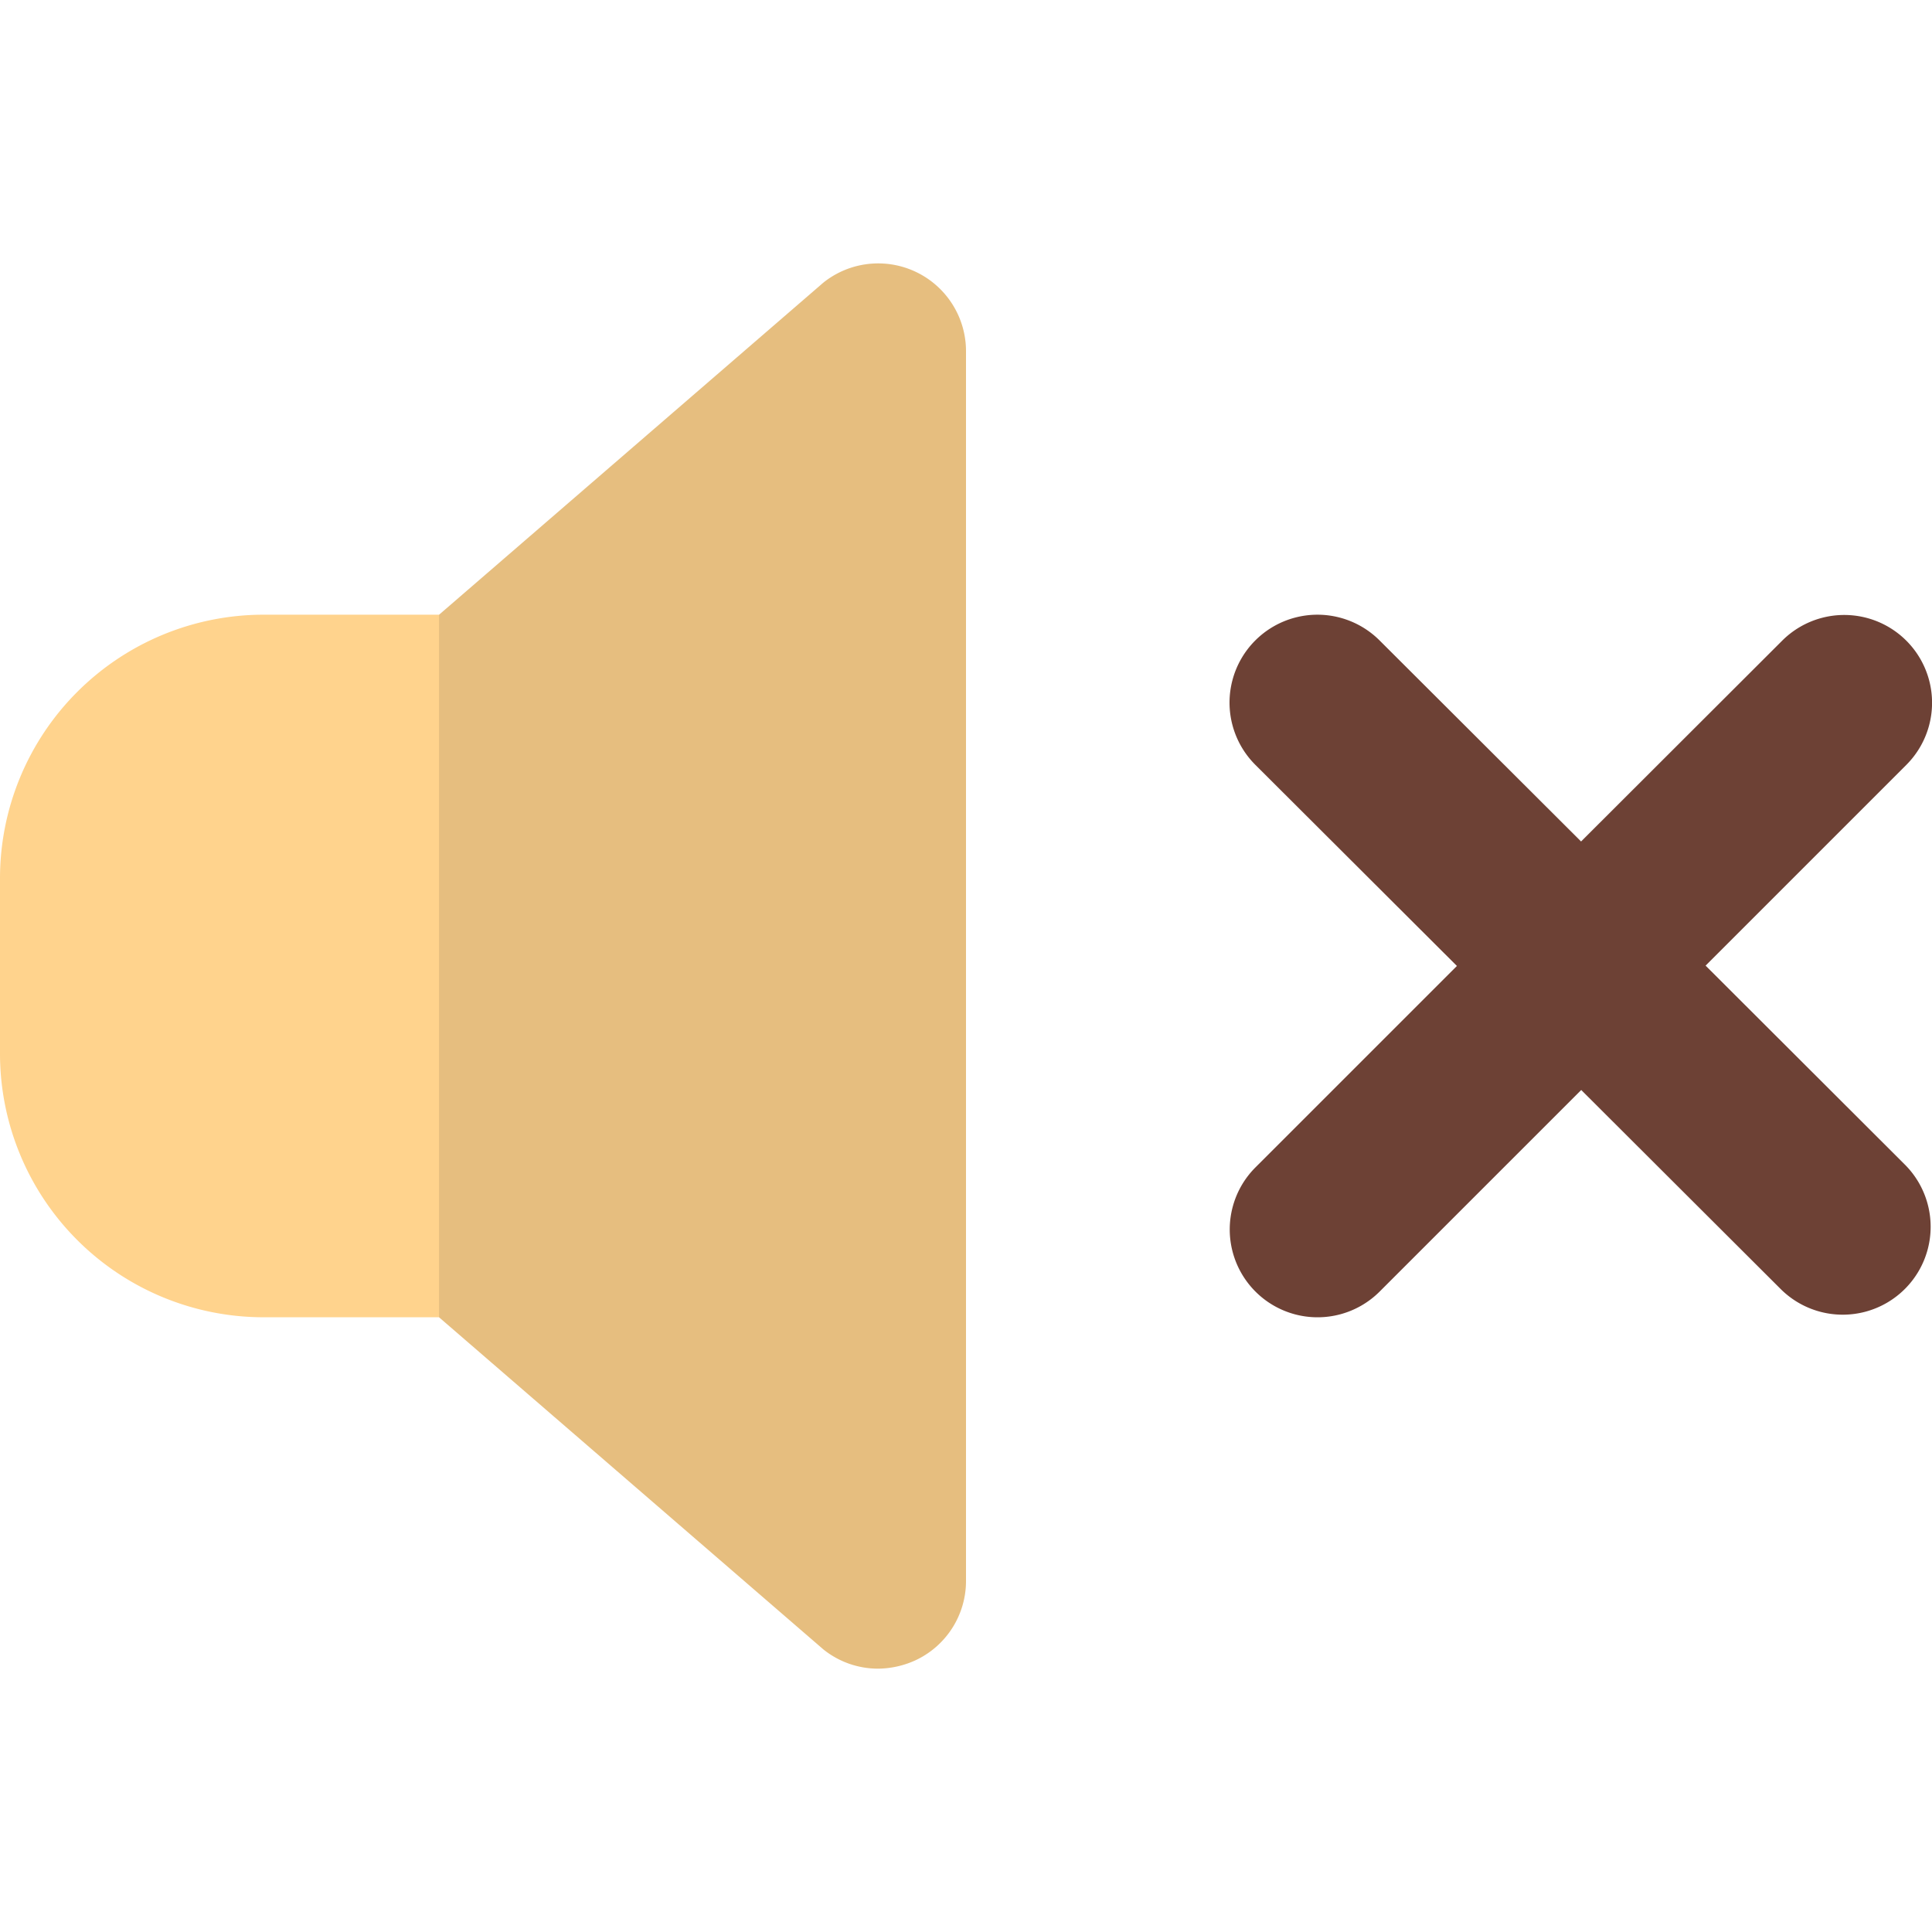 <svg 
    id="Layer_1" 
    data-name="Layer 1" 
    xmlns="http://www.w3.org/2000/svg" 
    viewBox="0 0 512 512"
    width="30"
    height="30"   
>
  
    <defs>
        <style>.cls-1{fill:#6d4135;}.cls-2{fill:#ffd38d;}.cls-3{opacity:0.1;}</style>
    </defs>
    <title>volume-muted-flat</title>
        <path class="cls-1" d="M452,255.9l53.2-53.2a23.27,23.27,0,1,0-32.91-32.91L419,223,365.58,169.7a23.28,23.28,0,1,0-32.89,33l53.41,53.29-53.39,53.38a23.27,23.27,0,1,0,32.91,32.91l53.42-53.42,52.86,52.75a23.28,23.28,0,0,0,32.89-33Z"/>
        <path class="cls-2" d="M256,93.07V418.93a23.2,23.2,0,0,1-13.15,20.95,24.27,24.27,0,0,1-10.12,2.33,23.12,23.12,0,0,1-14.55-5.12l-101.83-88H69.83A69.88,69.88,0,0,1,0,279.28V232.73A69.88,69.88,0,0,1,69.83,162.9h46.55l101.83-88A23.27,23.27,0,0,1,256,93.07Z"/>
    <g class="cls-3">
        <path d="M256,93.07V418.93a23.2,23.2,0,0,1-13.15,20.95,24.27,24.27,0,0,1-10.12,2.33,23.12,23.12,0,0,1-14.55-5.12l-101.83-88V162.9l101.83-88A23.27,23.27,0,0,1,256,93.07Z"/>
    </g>
</svg>